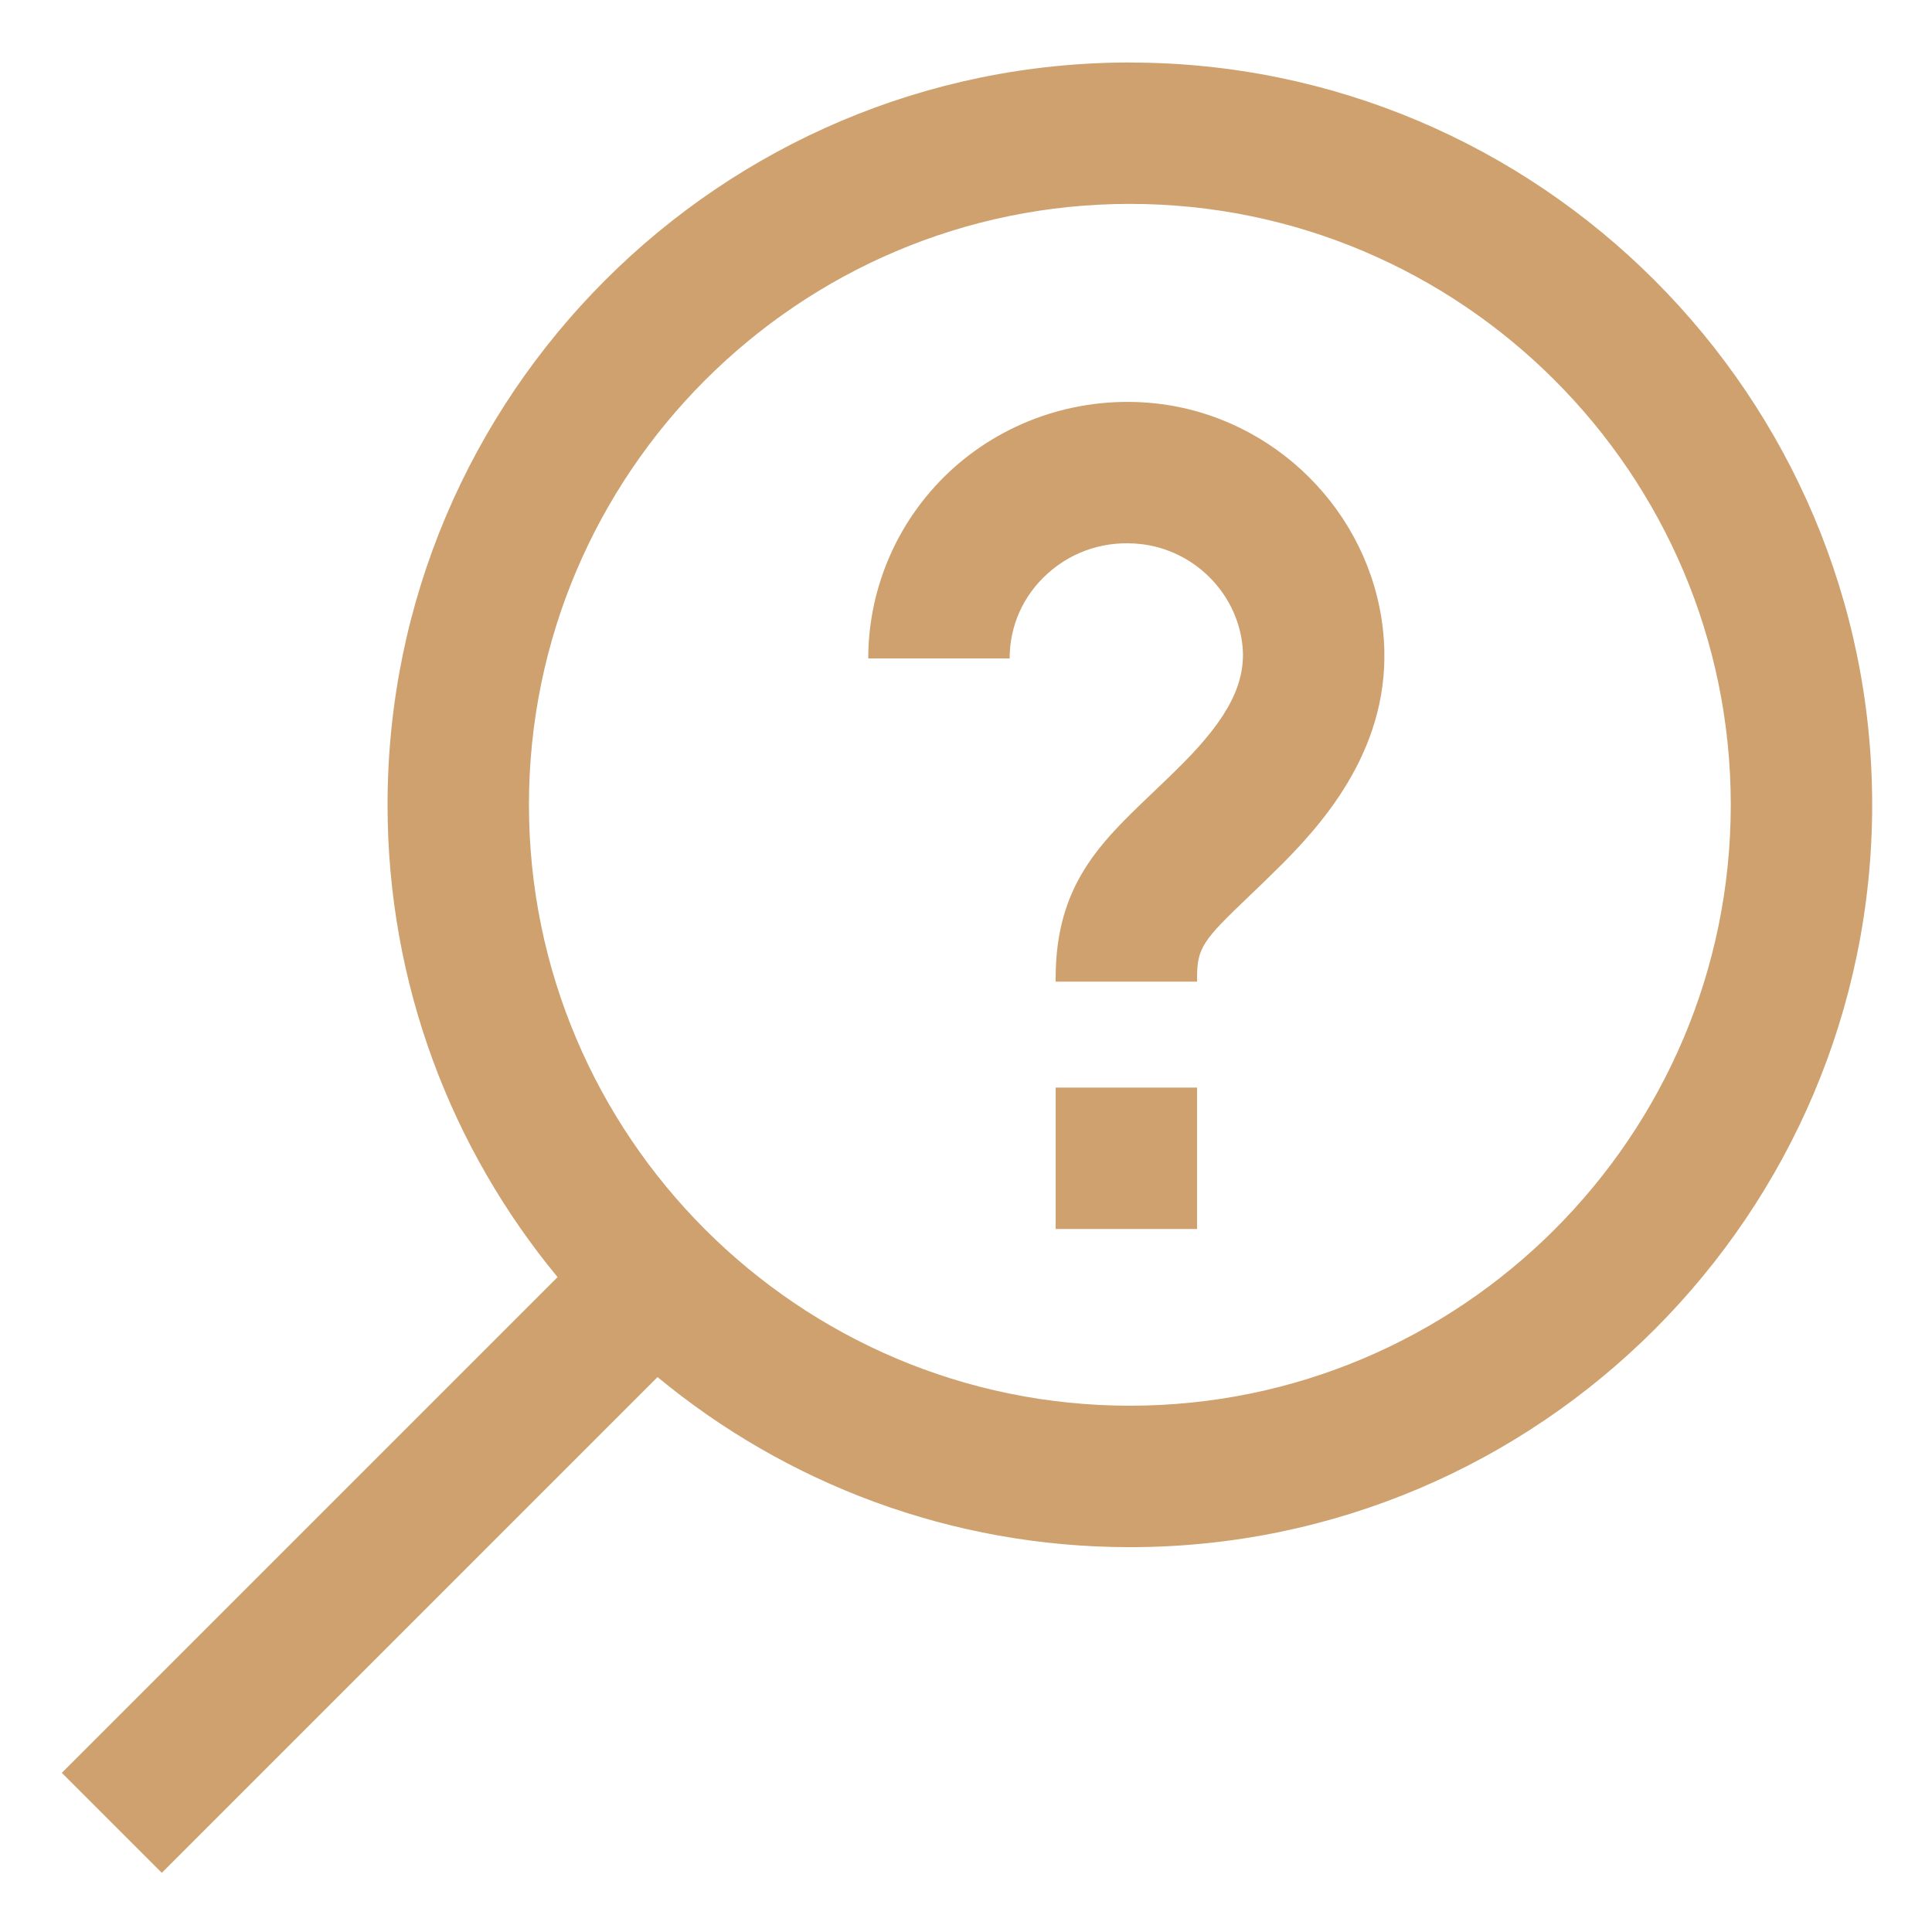 <!-- Generated by IcoMoon.io -->
<svg version="1.1" xmlns="http://www.w3.org/2000/svg" width="32" height="32" viewBox="0 0 32 32">
<title>no-data-available</title>
<path fill="#cea16e" d="M18.714 1.035c-6.78 0-12.295 5.516-12.295 12.295 0 2.969 1.058 5.696 2.816 7.823l-8.211 8.211 1.656 1.656 8.211-8.211c2.127 1.759 4.854 2.817 7.823 2.817 6.78 0 12.295-5.516 12.295-12.295s-5.516-12.295-12.295-12.295zM18.714 23.283c-5.488 0-9.953-4.465-9.953-9.953s4.465-9.953 9.953-9.953c5.488 0 9.953 4.465 9.953 9.953s-4.465 9.953-9.953 9.953zM22.906 10.428c0.196 1.781-0.849 3.058-1.651 3.865-0.207 0.207-0.397 0.389-0.565 0.55-0.765 0.73-0.863 0.852-0.863 1.357v0.059h-2.342v-0.059c0-1.537 0.736-2.239 1.588-3.052 0.166-0.158 0.337-0.321 0.522-0.507 0.756-0.76 1.050-1.345 0.983-1.957-0.096-0.872-0.805-1.575-1.685-1.673-0.571-0.063-1.117 0.109-1.537 0.485-0.408 0.365-0.633 0.866-0.633 1.41h-2.342c0-1.201 0.515-2.351 1.413-3.155 0.91-0.814 2.133-1.203 3.357-1.068 1.961 0.218 3.54 1.793 3.755 3.745zM17.485 18.014h2.342v2.342h-2.342v-2.342z"></path>
</svg>
